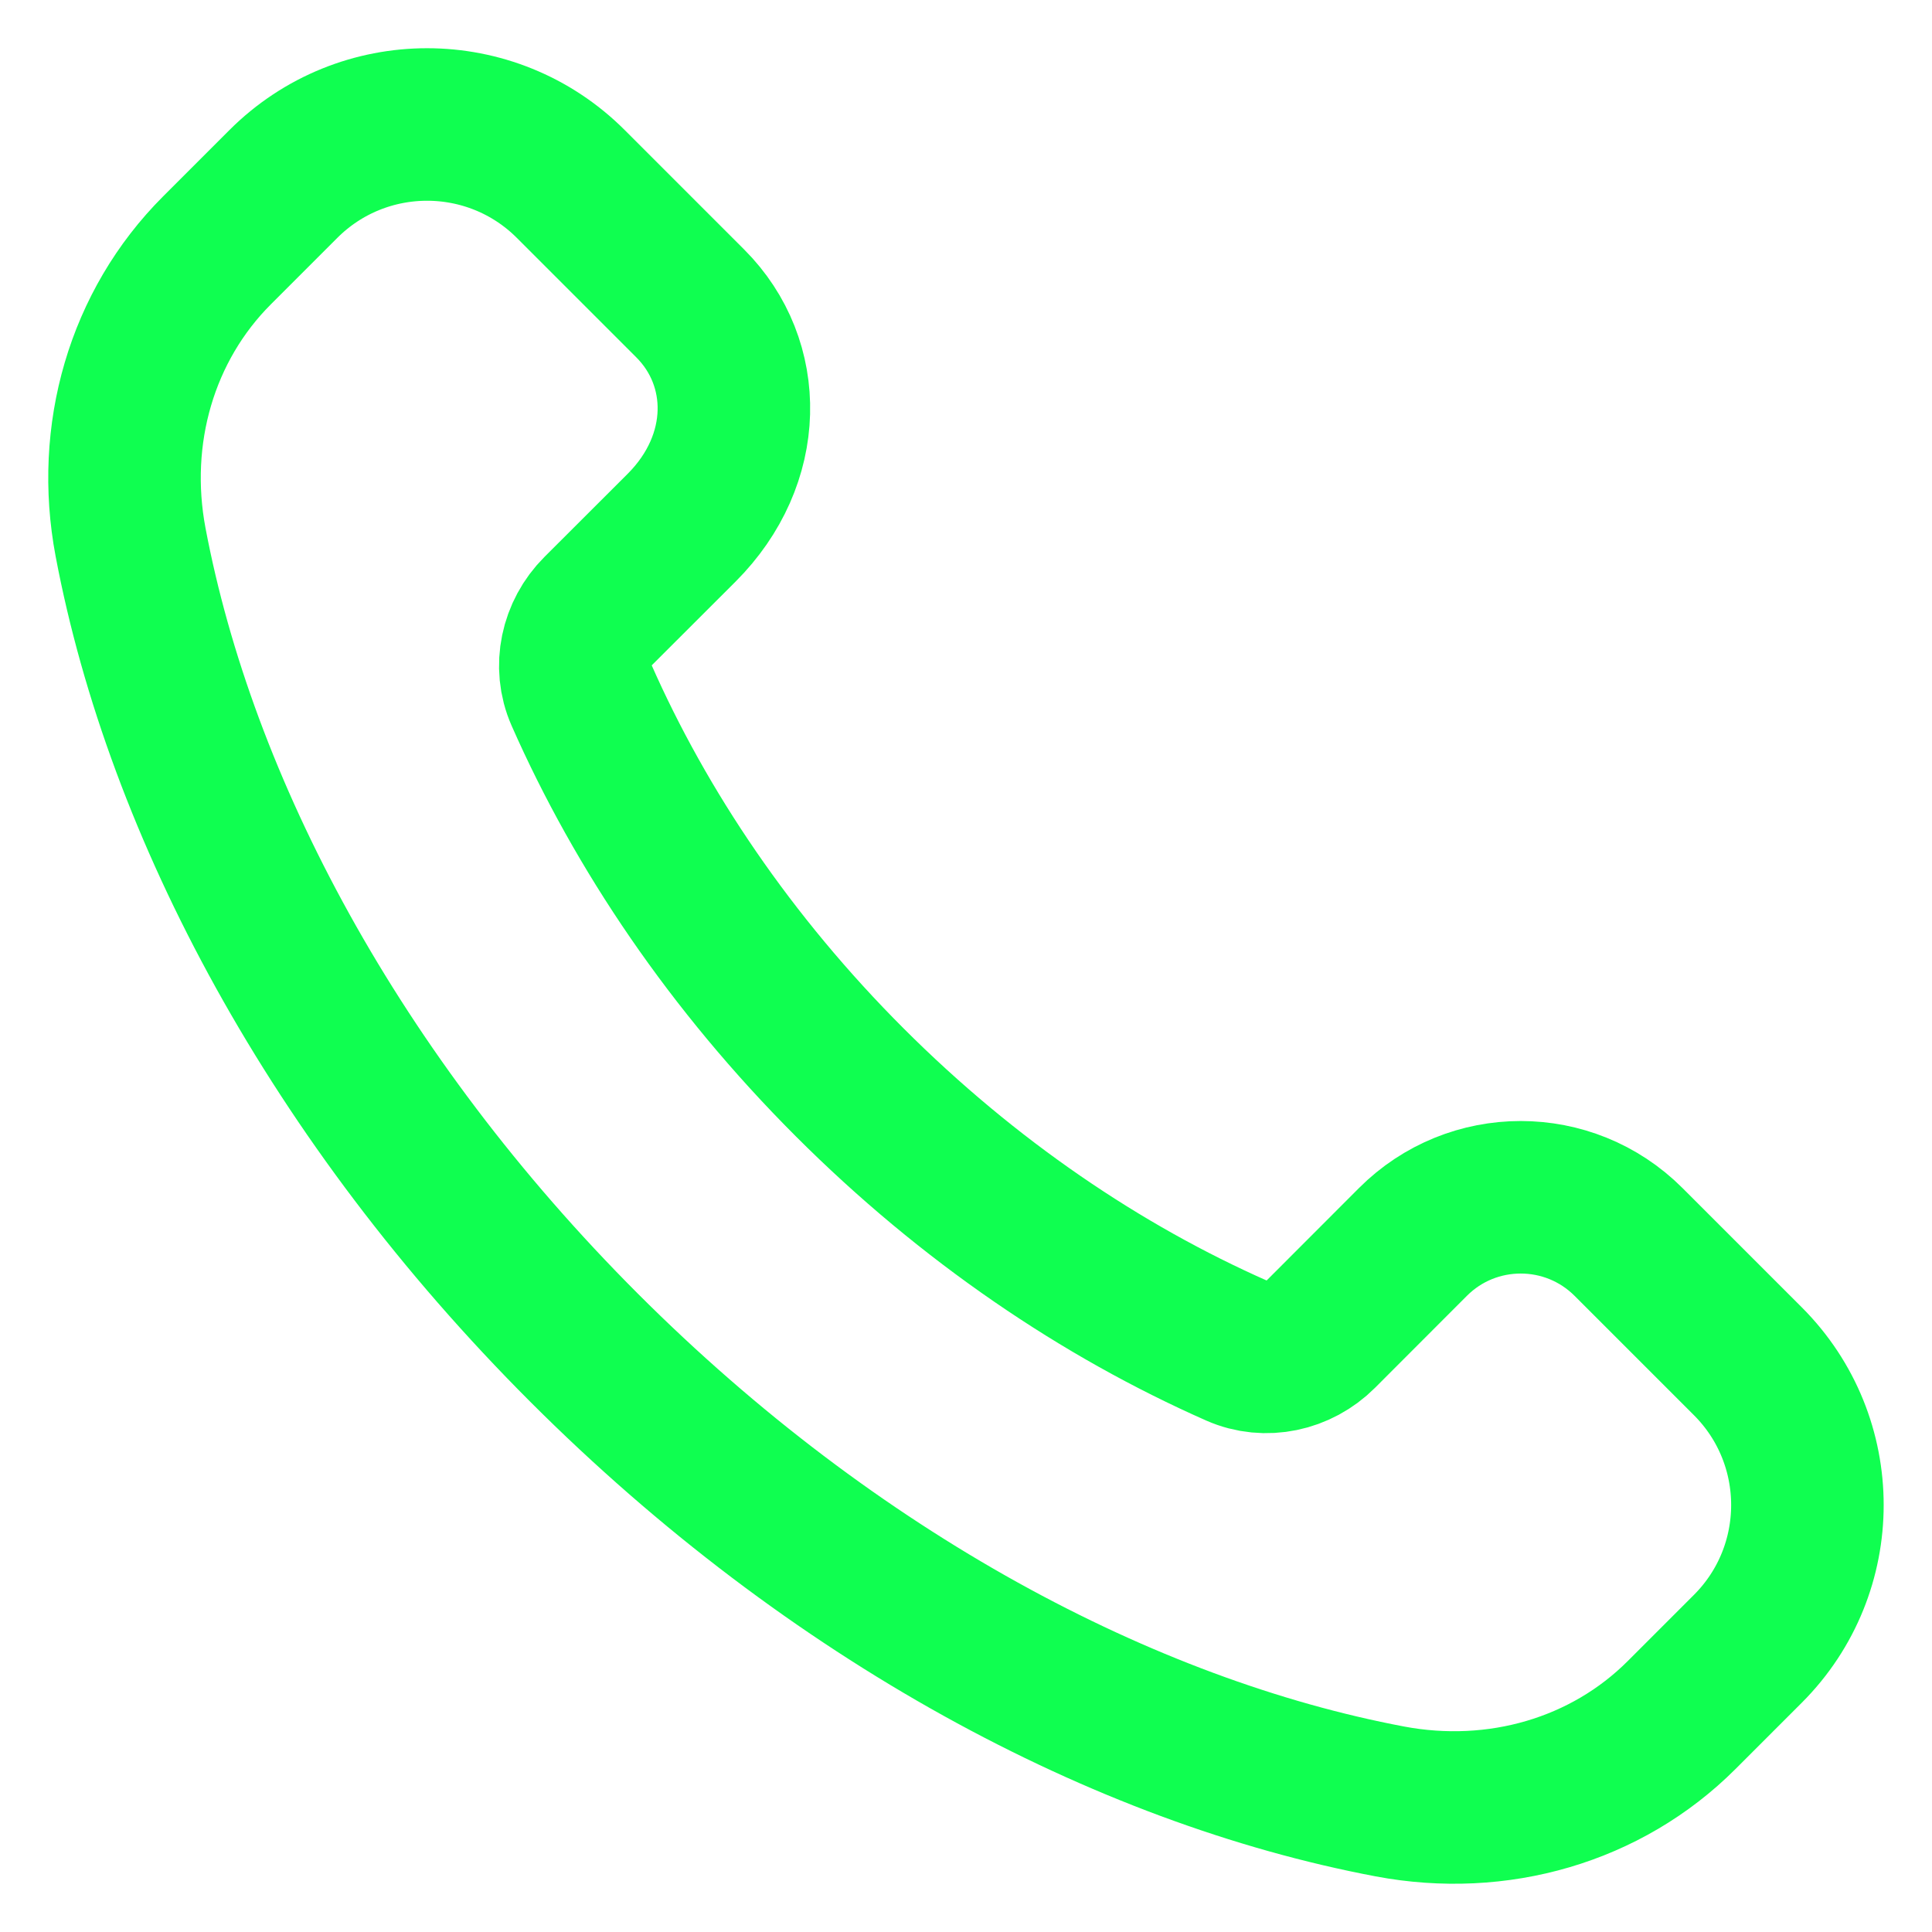 <svg width="38" height="38" viewBox="0 0 38 38" fill="none" xmlns="http://www.w3.org/2000/svg">
<path d="M16.712 21.288C14.372 18.948 12.608 16.328 11.436 13.67C11.188 13.108 11.334 12.45 11.768 12.016L13.406 10.38C14.748 9.038 14.748 7.14 13.576 5.968L11.228 3.62C9.666 2.058 7.134 2.058 5.572 3.62L4.268 4.924C2.786 6.406 2.168 8.544 2.568 10.664C3.556 15.89 6.592 21.612 11.49 26.51C16.388 31.408 22.11 34.444 27.336 35.432C29.456 35.832 31.594 35.214 33.076 33.732L34.378 32.43C35.94 30.868 35.94 28.336 34.378 26.774L32.032 24.428C30.86 23.256 28.96 23.256 27.79 24.428L25.984 26.236C25.55 26.67 24.892 26.816 24.33 26.568C21.672 25.394 19.052 23.628 16.712 21.288Z" stroke="#0FFF50" stroke-width="3" stroke-linecap="round" stroke-linejoin="round"/>
</svg>
